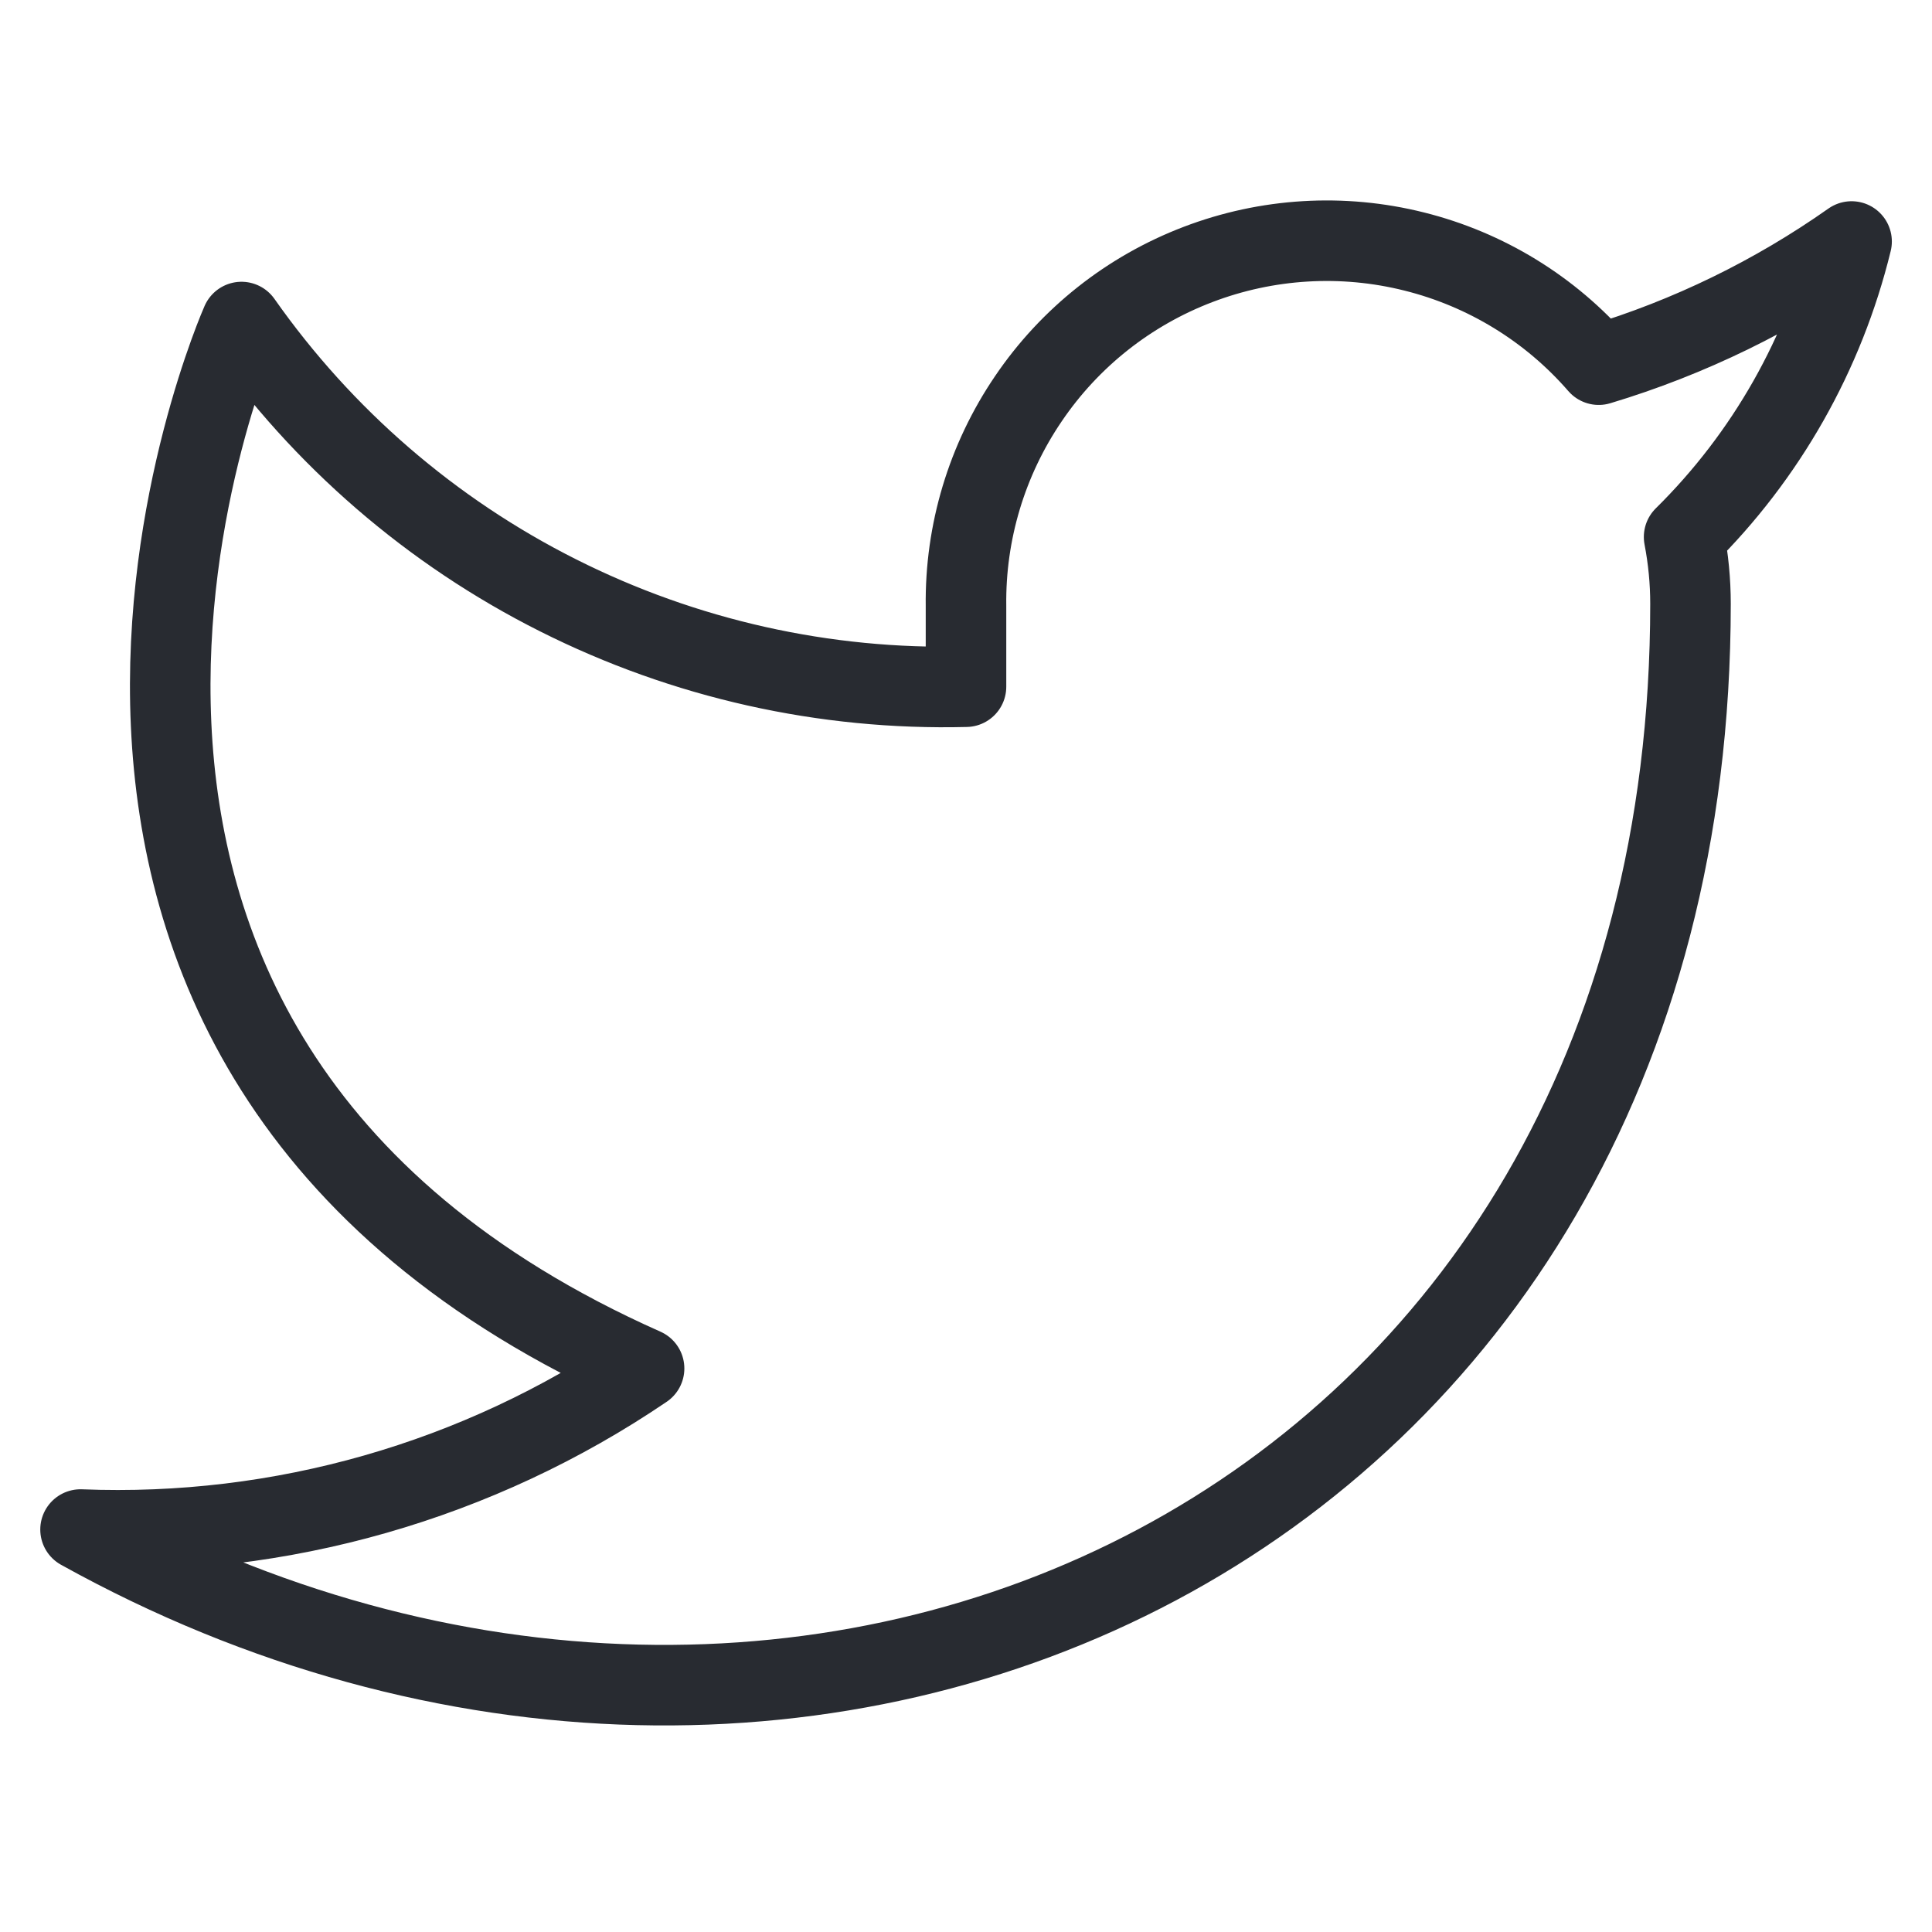 <svg width="16" height="16" viewBox="0 0 16 16" fill="none" xmlns="http://www.w3.org/2000/svg">
<path d="M15.334 2C14.695 2.45 13.988 2.795 13.24 3.02C12.839 2.558 12.305 2.231 11.712 2.083C11.118 1.934 10.493 1.972 9.922 2.19C9.35 2.408 8.859 2.796 8.516 3.303C8.172 3.809 7.992 4.408 8 5.02V5.687C6.829 5.717 5.668 5.457 4.621 4.93C3.574 4.404 2.674 3.626 2 2.667C2 2.667 -0.666 8.667 5.334 11.333C3.961 12.265 2.325 12.733 0.667 12.667C6.667 16 14 12.667 14 5C14 4.814 13.982 4.629 13.947 4.447C14.627 3.776 15.107 2.929 15.334 2V2Z" stroke="#282B31" stroke-width="0.667" stroke-linecap="round" stroke-linejoin="round"/>
</svg>
